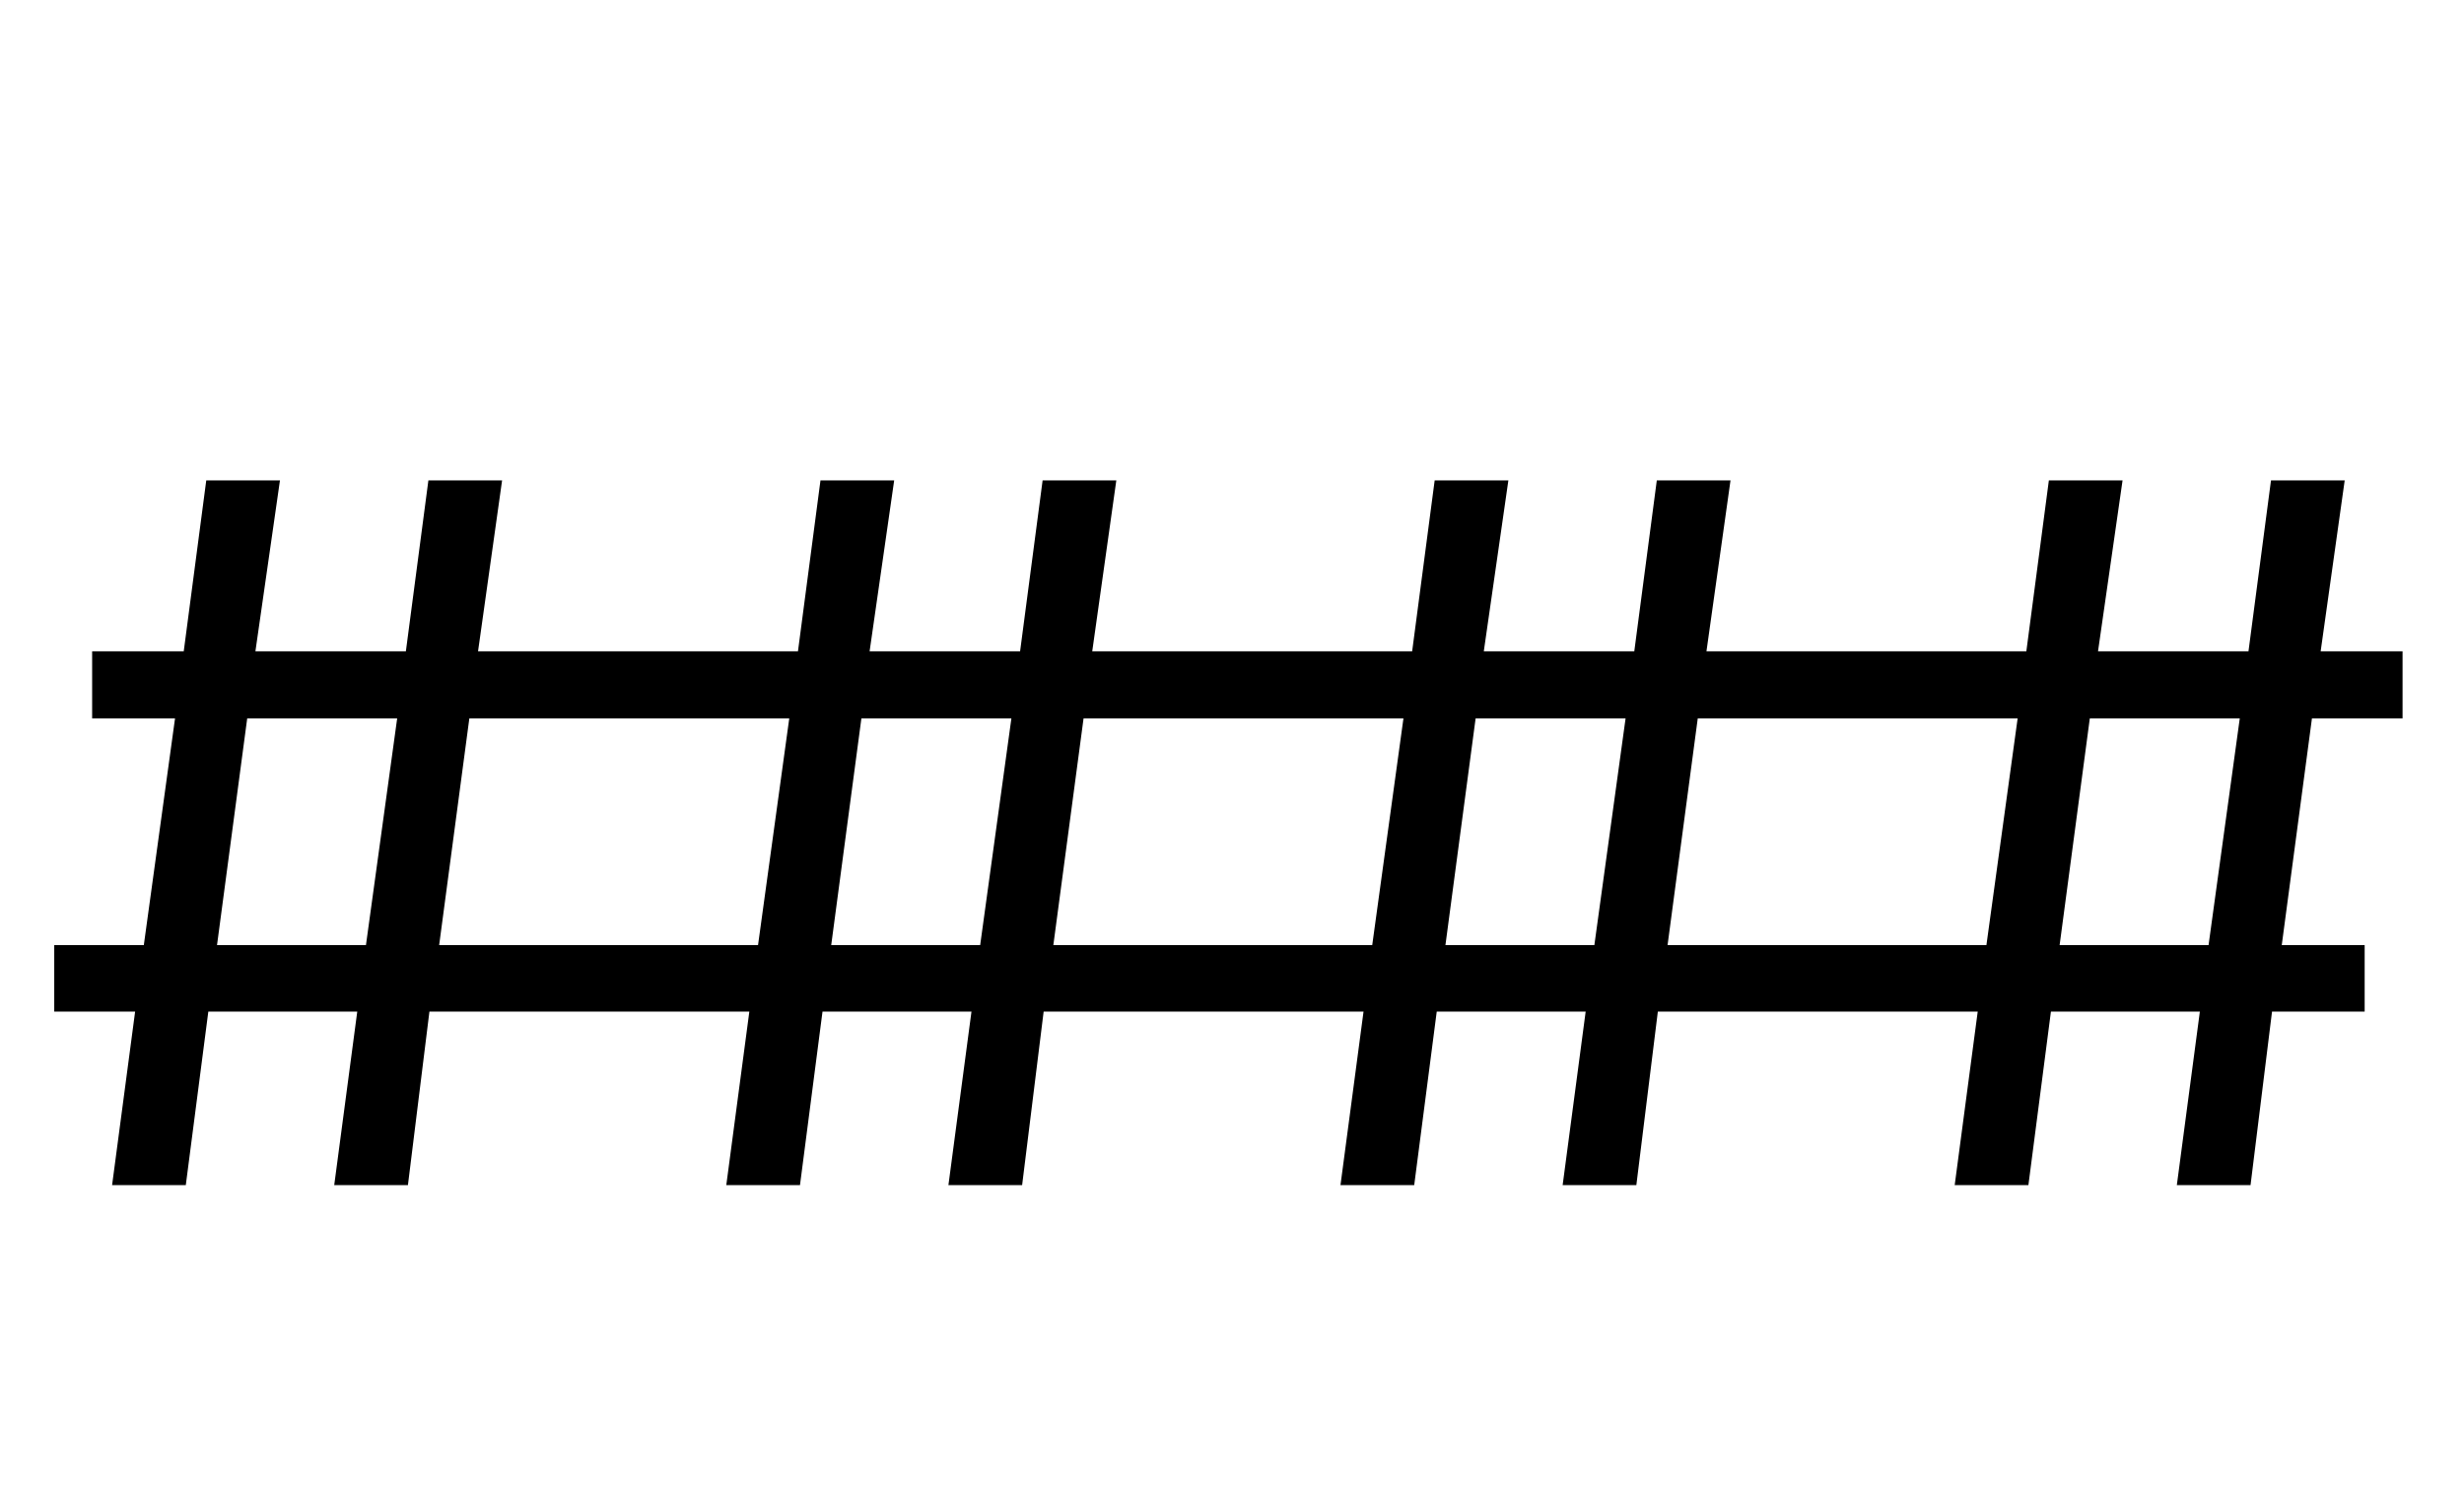 <svg width="79px" height="48px" viewBox="0 0 79 48" version="1.1" xmlns="http://www.w3.org/2000/svg" xmlns:xlink="http://www.w3.org/1999/xlink">
    <g stroke="none" stroke-width="1" fill="none" fill-rule="evenodd">
        <path d="M20.021,23.034 L15.048,23.034 L14.08,30.304 L20.021,30.304 L20.021,32.437 L13.768,32.437 L13.079,38 L10.716,38 L11.454,32.437 L6.679,32.437 L5.957,38 L3.594,38 L4.332,32.437 L1.739,32.437 L1.739,30.304 L4.611,30.304 L5.612,23.034 L2.954,23.034 L2.954,20.884 L5.891,20.884 L6.613,15.403 L8.976,15.403 L8.189,20.884 L13.013,20.884 L13.735,15.403 L16.098,15.403 L15.327,20.884 L20.021,20.884 L20.021,23.034 Z M7.926,23.034 L6.958,30.304 L11.733,30.304 L12.734,23.034 L7.926,23.034 Z M39.713,23.034 L34.741,23.034 L33.772,30.304 L39.713,30.304 L39.713,32.437 L33.461,32.437 L32.771,38 L30.408,38 L31.147,32.437 L26.371,32.437 L25.649,38 L23.286,38 L24.025,32.437 L19.364,32.437 L19.364,30.304 L24.304,30.304 L25.305,23.034 L19.364,23.034 L19.364,20.884 L25.584,20.884 L26.306,15.403 L28.669,15.403 L27.881,20.884 L32.706,20.884 L33.428,15.403 L35.791,15.403 L35.019,20.884 L39.713,20.884 L39.713,23.034 Z M27.618,23.034 L26.65,30.304 L31.426,30.304 L32.427,23.034 L27.618,23.034 Z M59.405,23.034 L54.433,23.034 L53.465,30.304 L59.405,30.304 L59.405,32.437 L53.153,32.437 L52.464,38 L50.101,38 L50.839,32.437 L46.064,32.437 L45.342,38 L42.978,38 L43.717,32.437 L39.056,32.437 L39.056,30.304 L43.996,30.304 L44.997,23.034 L39.056,23.034 L39.056,20.884 L45.276,20.884 L45.998,15.403 L48.361,15.403 L47.573,20.884 L52.398,20.884 L53.12,15.403 L55.483,15.403 L54.712,20.884 L59.405,20.884 L59.405,23.034 Z M47.311,23.034 L46.343,30.304 L51.118,30.304 L52.119,23.034 L47.311,23.034 Z M77.03,23.034 L74.125,23.034 L73.157,30.304 L75.815,30.304 L75.815,32.437 L72.845,32.437 L72.156,38 L69.793,38 L70.531,32.437 L65.756,32.437 L65.034,38 L62.671,38 L63.409,32.437 L58.749,32.437 L58.749,30.304 L63.688,30.304 L64.689,23.034 L58.749,23.034 L58.749,20.884 L64.968,20.884 L65.69,15.403 L68.053,15.403 L67.266,20.884 L72.09,20.884 L72.812,15.403 L75.175,15.403 L74.404,20.884 L77.03,20.884 L77.03,23.034 Z M67.003,23.034 L66.035,30.304 L70.81,30.304 L71.811,23.034 L67.003,23.034 Z" fill="currentColor" fill-rule="nonzero"></path>
    </g>
</svg>
